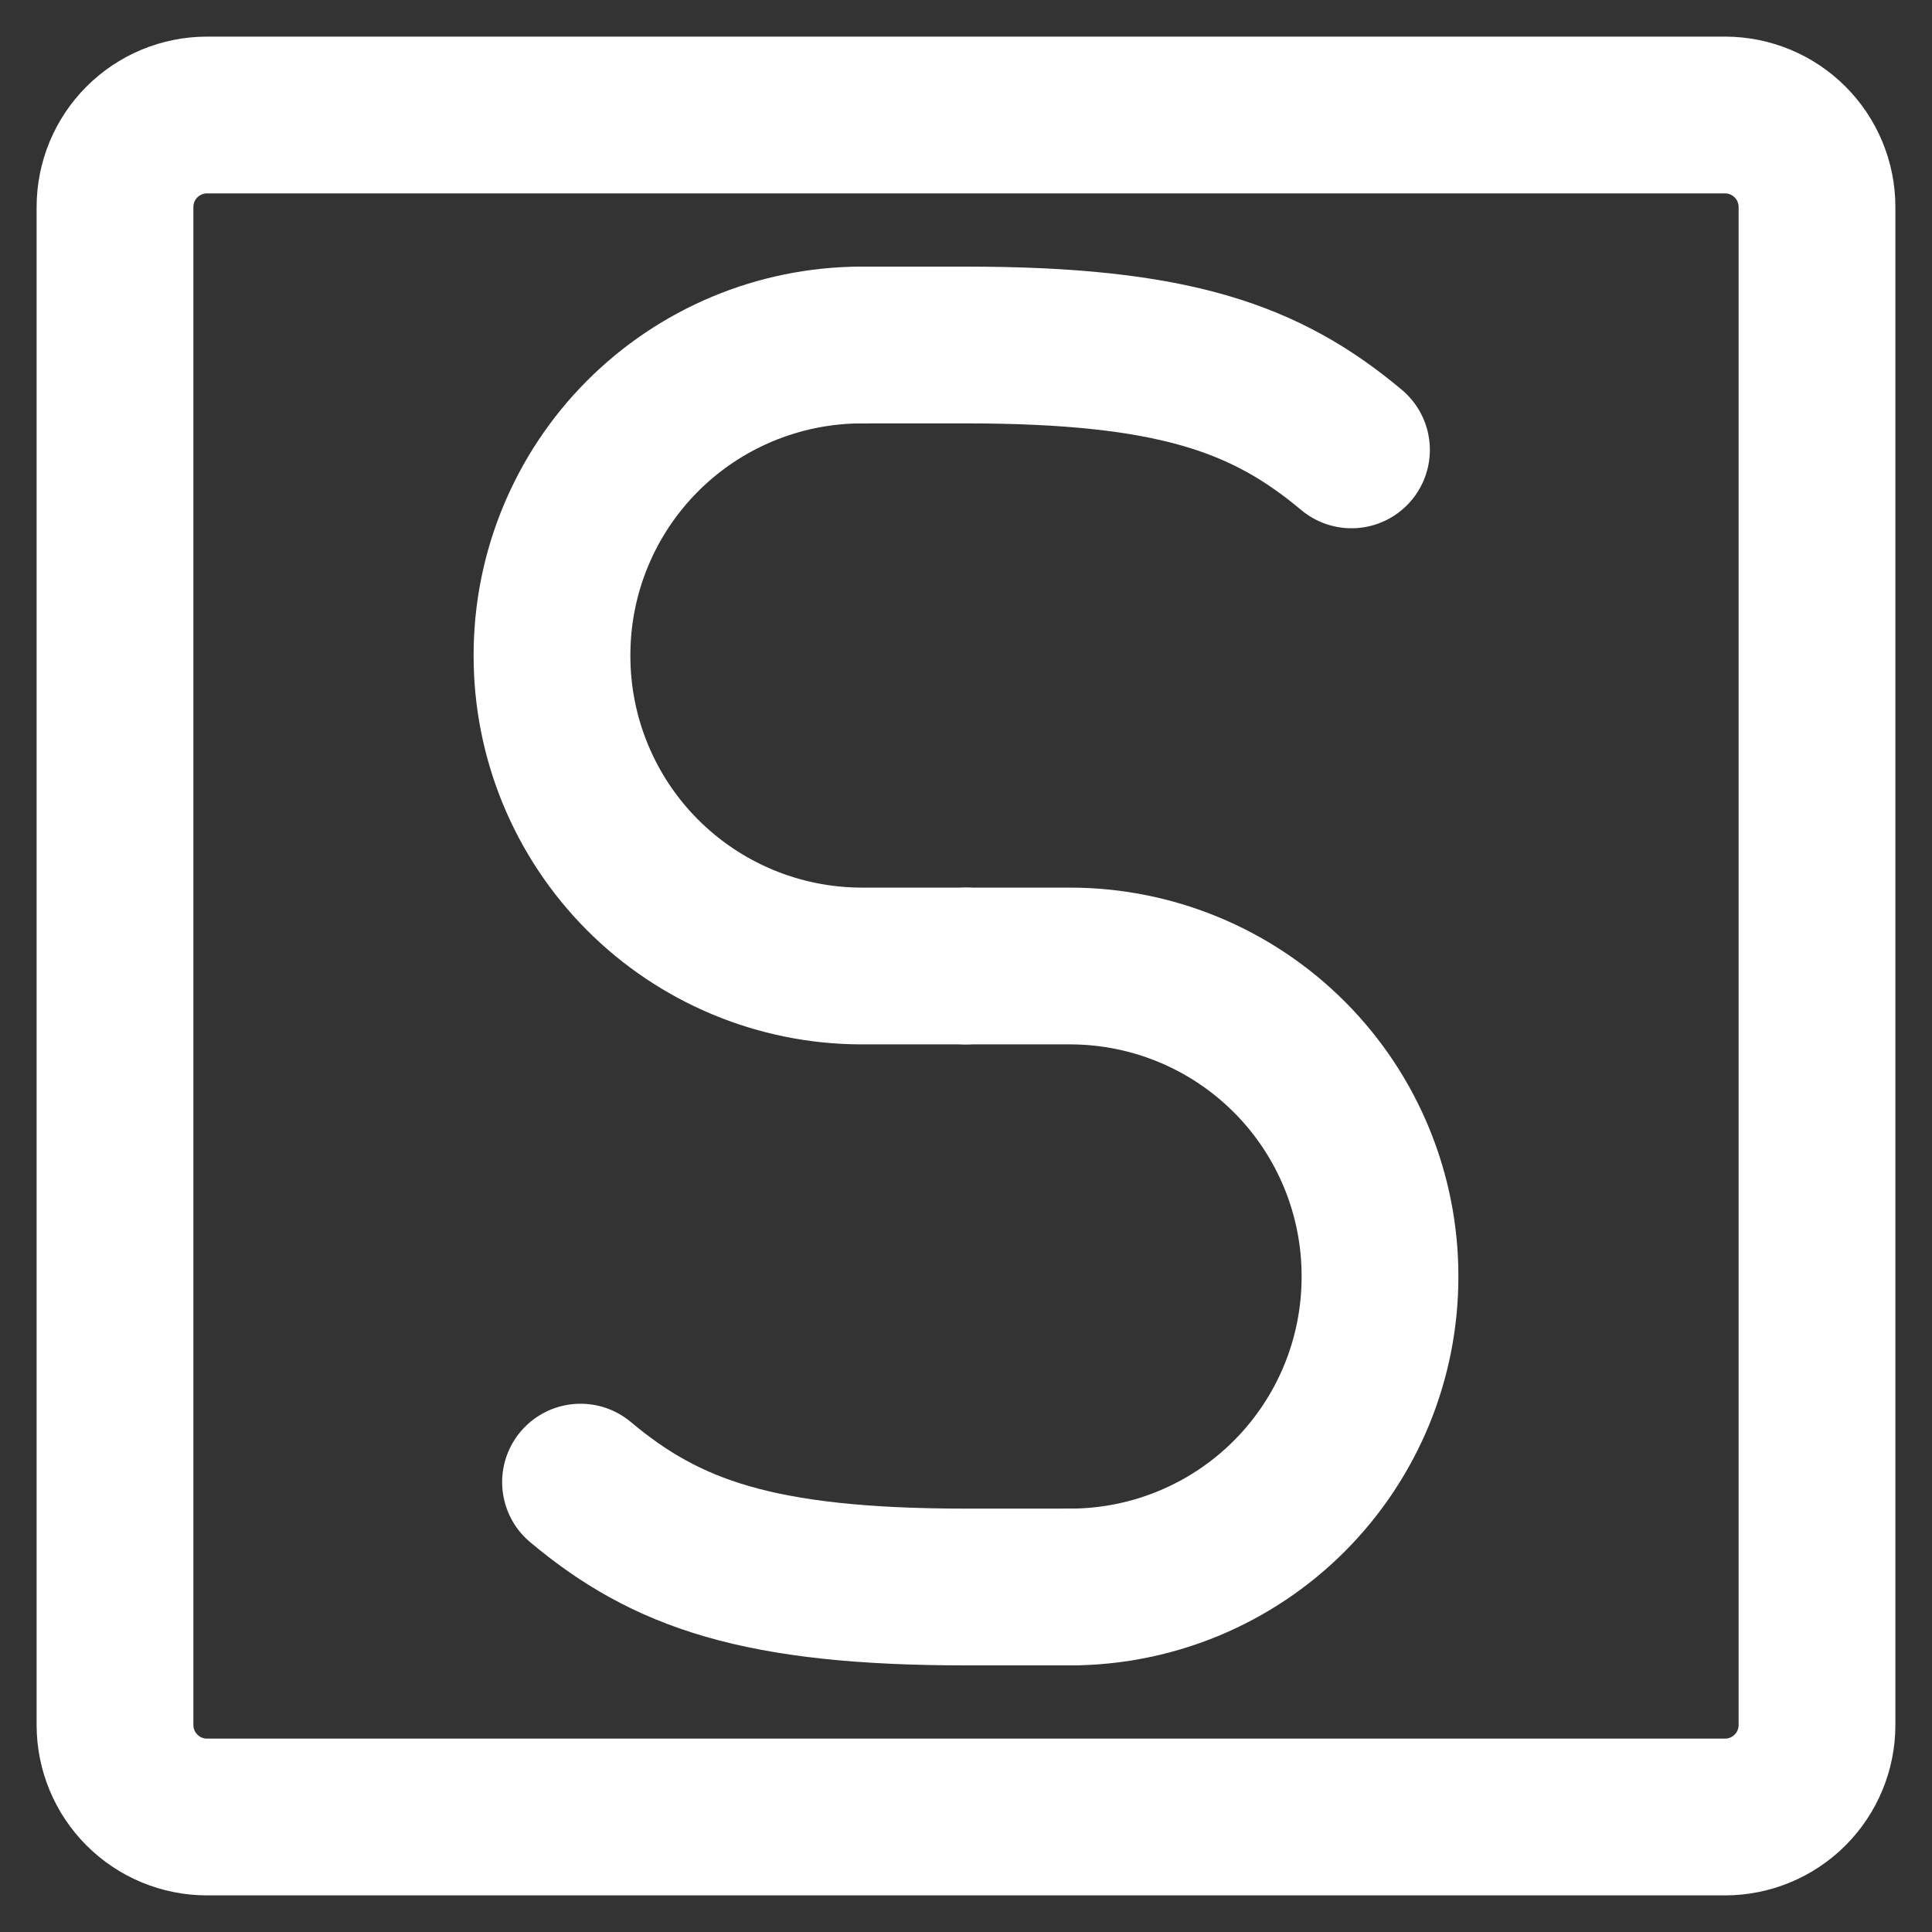 <svg width="42" height="42" viewBox="0 0 42 42" fill="none" xmlns="http://www.w3.org/2000/svg">
<rect x="0" y="0" width="42" height="42" fill="#333333" stroke="none"/>
<path d="M37.5 2.5H4.5C3.97 2.5 3.461 2.711 3.086 3.086C2.711 3.461 2.5 3.97 2.5 4.5V37.5C2.5 38.03 2.711 38.539 3.086 38.914C3.461 39.289 3.97 39.5 4.5 39.5H37.5C38.03 39.5 38.539 39.289 38.914 38.914C39.289 38.539 39.5 38.03 39.5 37.5V4.5C39.5 3.97 39.289 3.461 38.914 3.086C38.539 2.711 38.03 2.5 37.5 2.5Z" stroke="white" stroke-width="3.408" stroke-linecap="round" stroke-linejoin="round"/>
<path d="M18.71 7.5C16.926 7.508 15.218 8.223 13.96 9.488C12.702 10.754 11.997 12.466 12 14.25C11.997 16.034 12.702 17.747 13.96 19.012C15.218 20.277 16.926 20.992 18.71 21H21" stroke="white" stroke-width="3.408" stroke-linecap="round" stroke-linejoin="round"/>
<path d="M21 21H23.29C25.074 21.008 26.782 21.723 28.04 22.988C29.298 24.253 30.003 25.966 30 27.75C30.001 28.635 29.828 29.512 29.491 30.33C29.153 31.148 28.658 31.892 28.033 32.519C27.408 33.146 26.666 33.643 25.849 33.983C25.031 34.323 24.155 34.499 23.27 34.5" stroke="white" stroke-width="3.408" stroke-linecap="round" stroke-linejoin="round"/>
<path d="M29.38 9.78C27.52 8.22 25.51 7.5 21 7.5H18.71" stroke="white" stroke-width="3.408" stroke-linecap="round" stroke-linejoin="round"/>
<path d="M12.62 32.22C14.48 33.78 16.49 34.5 21 34.5H23.29" stroke="white" stroke-width="3.408" stroke-linecap="round" stroke-linejoin="round"/>
</svg>
